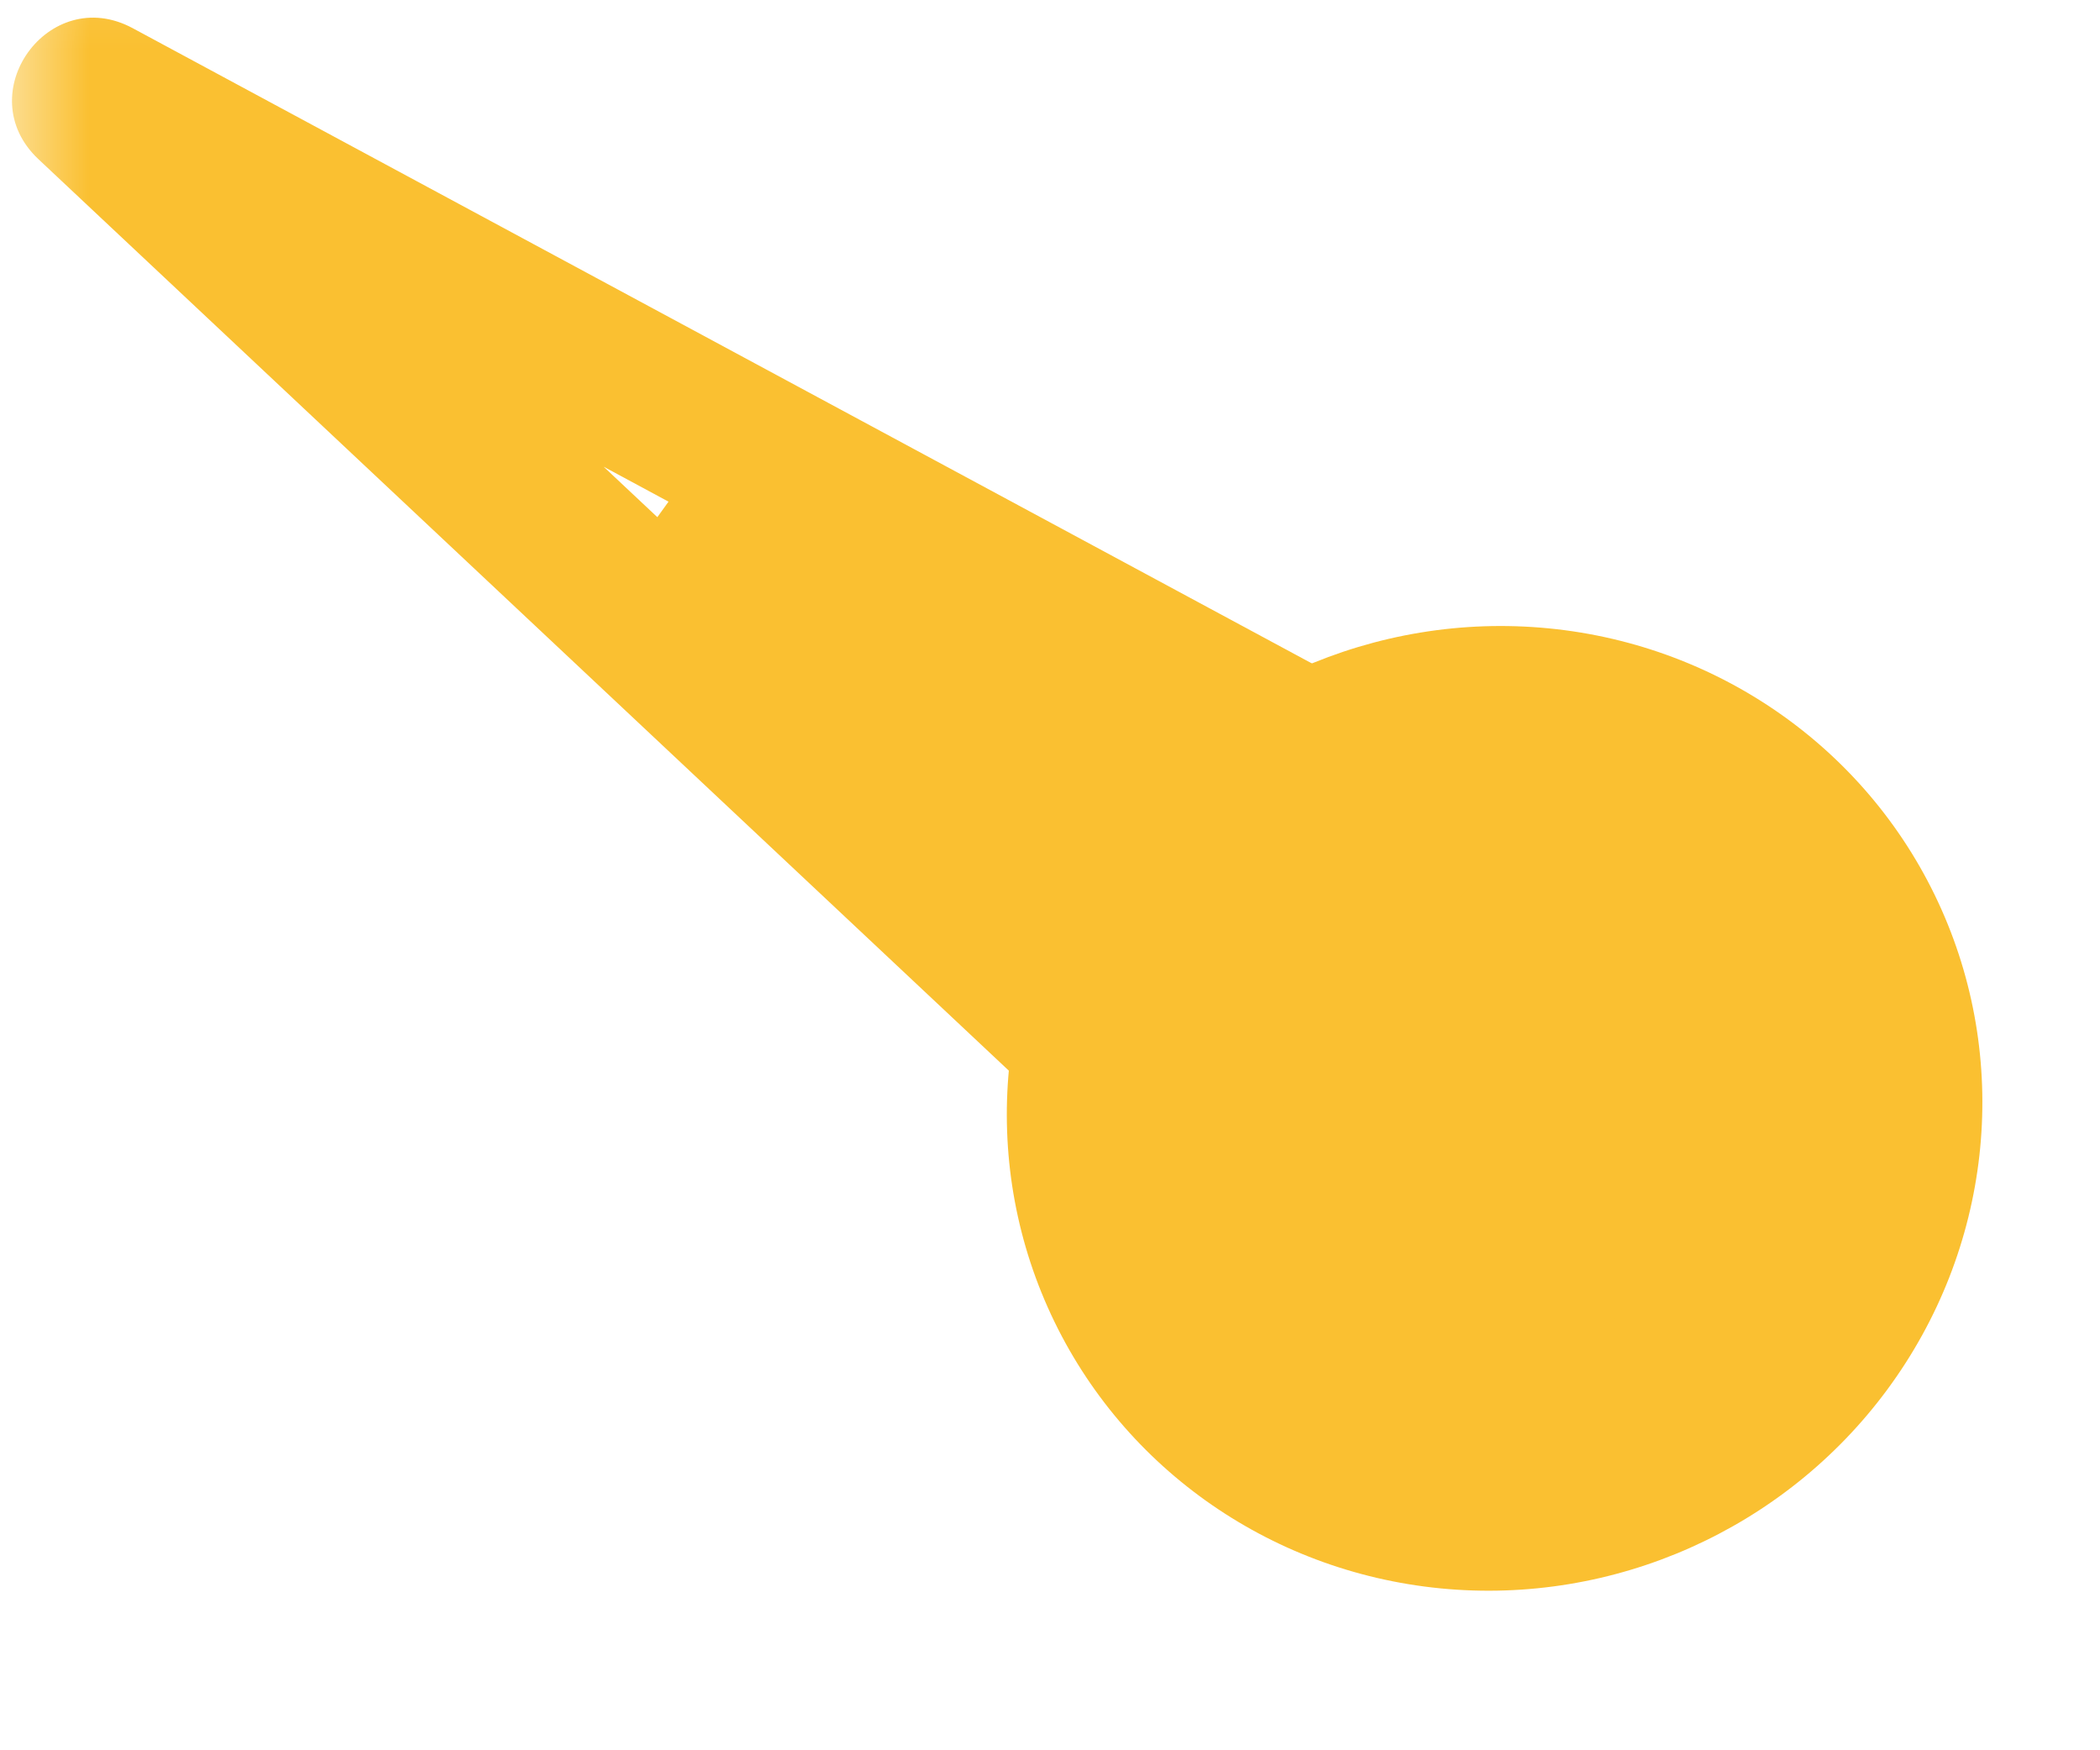 <?xml version="1.0" encoding="UTF-8"?>
<svg width="12px" height="10px" viewBox="0 0 12 10" version="1.1" xmlns="http://www.w3.org/2000/svg" xmlns:xlink="http://www.w3.org/1999/xlink">
    <!-- Generator: Sketch 54.1 (76490) - https://sketchapp.com -->
    <title>Arrow-Boost</title>
    <desc>Created with Sketch.</desc>
    <defs>
        <rect id="path-1" x="0" y="0.232" width="12" height="11"></rect>
    </defs>
    <g id="Symbols" stroke="none" stroke-width="1" fill="none" fill-rule="evenodd">
        <g id="BTN-/-CTA-/-Boosted" transform="translate(-15, -16)">
            <g id="Arrow-Boost">
                <g transform="translate(15, 14.768)">
                    <mask id="mask-2" fill="white">
                        <use xlink:href="#path-1"></use>
                    </mask>
                    <g id="Mask"></g>
                    <g mask="url(#mask-2)">
                        <g transform="translate(5.755, 5.5) scale(-1, 1) rotate(24) translate(-5.755, -5.5) translate(1.255, -1)">
                            <ellipse id="Oval-1" stroke="none" fill="#FAC031" fill-rule="evenodd" cx="2.795" cy="9.519" rx="2.795" ry="2.748"></ellipse>
                            <path d="M7.394,0.716 L0.75,9.315 C0.572,9.546 0.648,9.883 0.909,10.014 L3.409,11.274 C3.65,11.395 3.943,11.287 4.047,11.039 L8.191,1.18 C8.401,0.678 7.727,0.285 7.394,0.716 Z M5.955,4.099 L3.383,10.219 L1.831,9.437 L5.955,4.099 Z" id="Path-2" stroke="none" fill="#FAC031" fill-rule="nonzero"></path>
                            <polygon id="Path-3" stroke="#FAC031" stroke-width="1" fill="none" points="5.505 4.413 3.985 8.373 2.664 7.867"></polygon>
                        </g>
                    </g>
                </g>
            </g>
        </g>
    </g>
</svg>